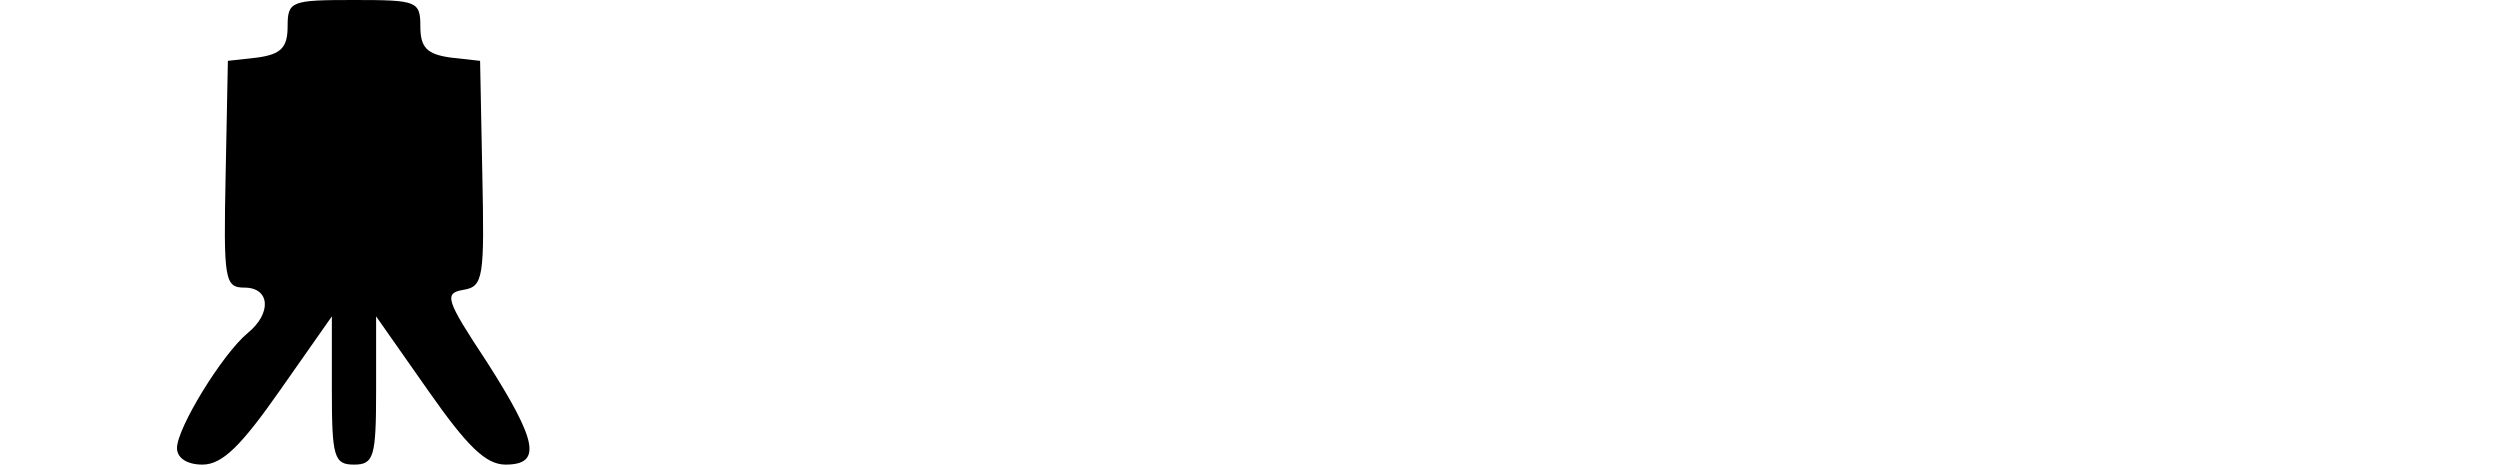 <?xml version="1.0" standalone="no"?>
<!DOCTYPE svg PUBLIC "-//W3C//DTD SVG 20010904//EN"
 "http://www.w3.org/TR/2001/REC-SVG-20010904/DTD/svg10.dtd">
<svg version="1.0" xmlns="http://www.w3.org/2000/svg"
 width="226pt" height="42pt" viewBox="0 0 226 42"
 preserveAspectRatio="xMidYMid meet">
<g transform="translate(0,42) scale(0.1,-0.1)"
fill="#000000" stroke="none">
<path d="M260 396 c0 -19 -6 -25 -27 -28 l-27 -3 -2 -102 c-2 -96 -1 -103 17
-103 23 0 25 -23 3 -41 -23 -19 -64 -86 -64 -104 0 -9 9 -15 23 -15 18 0 35
17 70 67 l47 67 0 -67 c0 -60 2 -67 20 -67 18 0 20 7 20 67 l0 67 47 -67 c35
-50 52 -67 70 -67 33 0 29 21 -17 93 -37 56 -39 62 -21 65 18 3 19 11 17 105
l-2 102 -27 3 c-21 3 -27 9 -27 28 0 23 -3 24 -60 24 -57 0 -60 -1 -60 -24z"/>
</g>
</svg>

